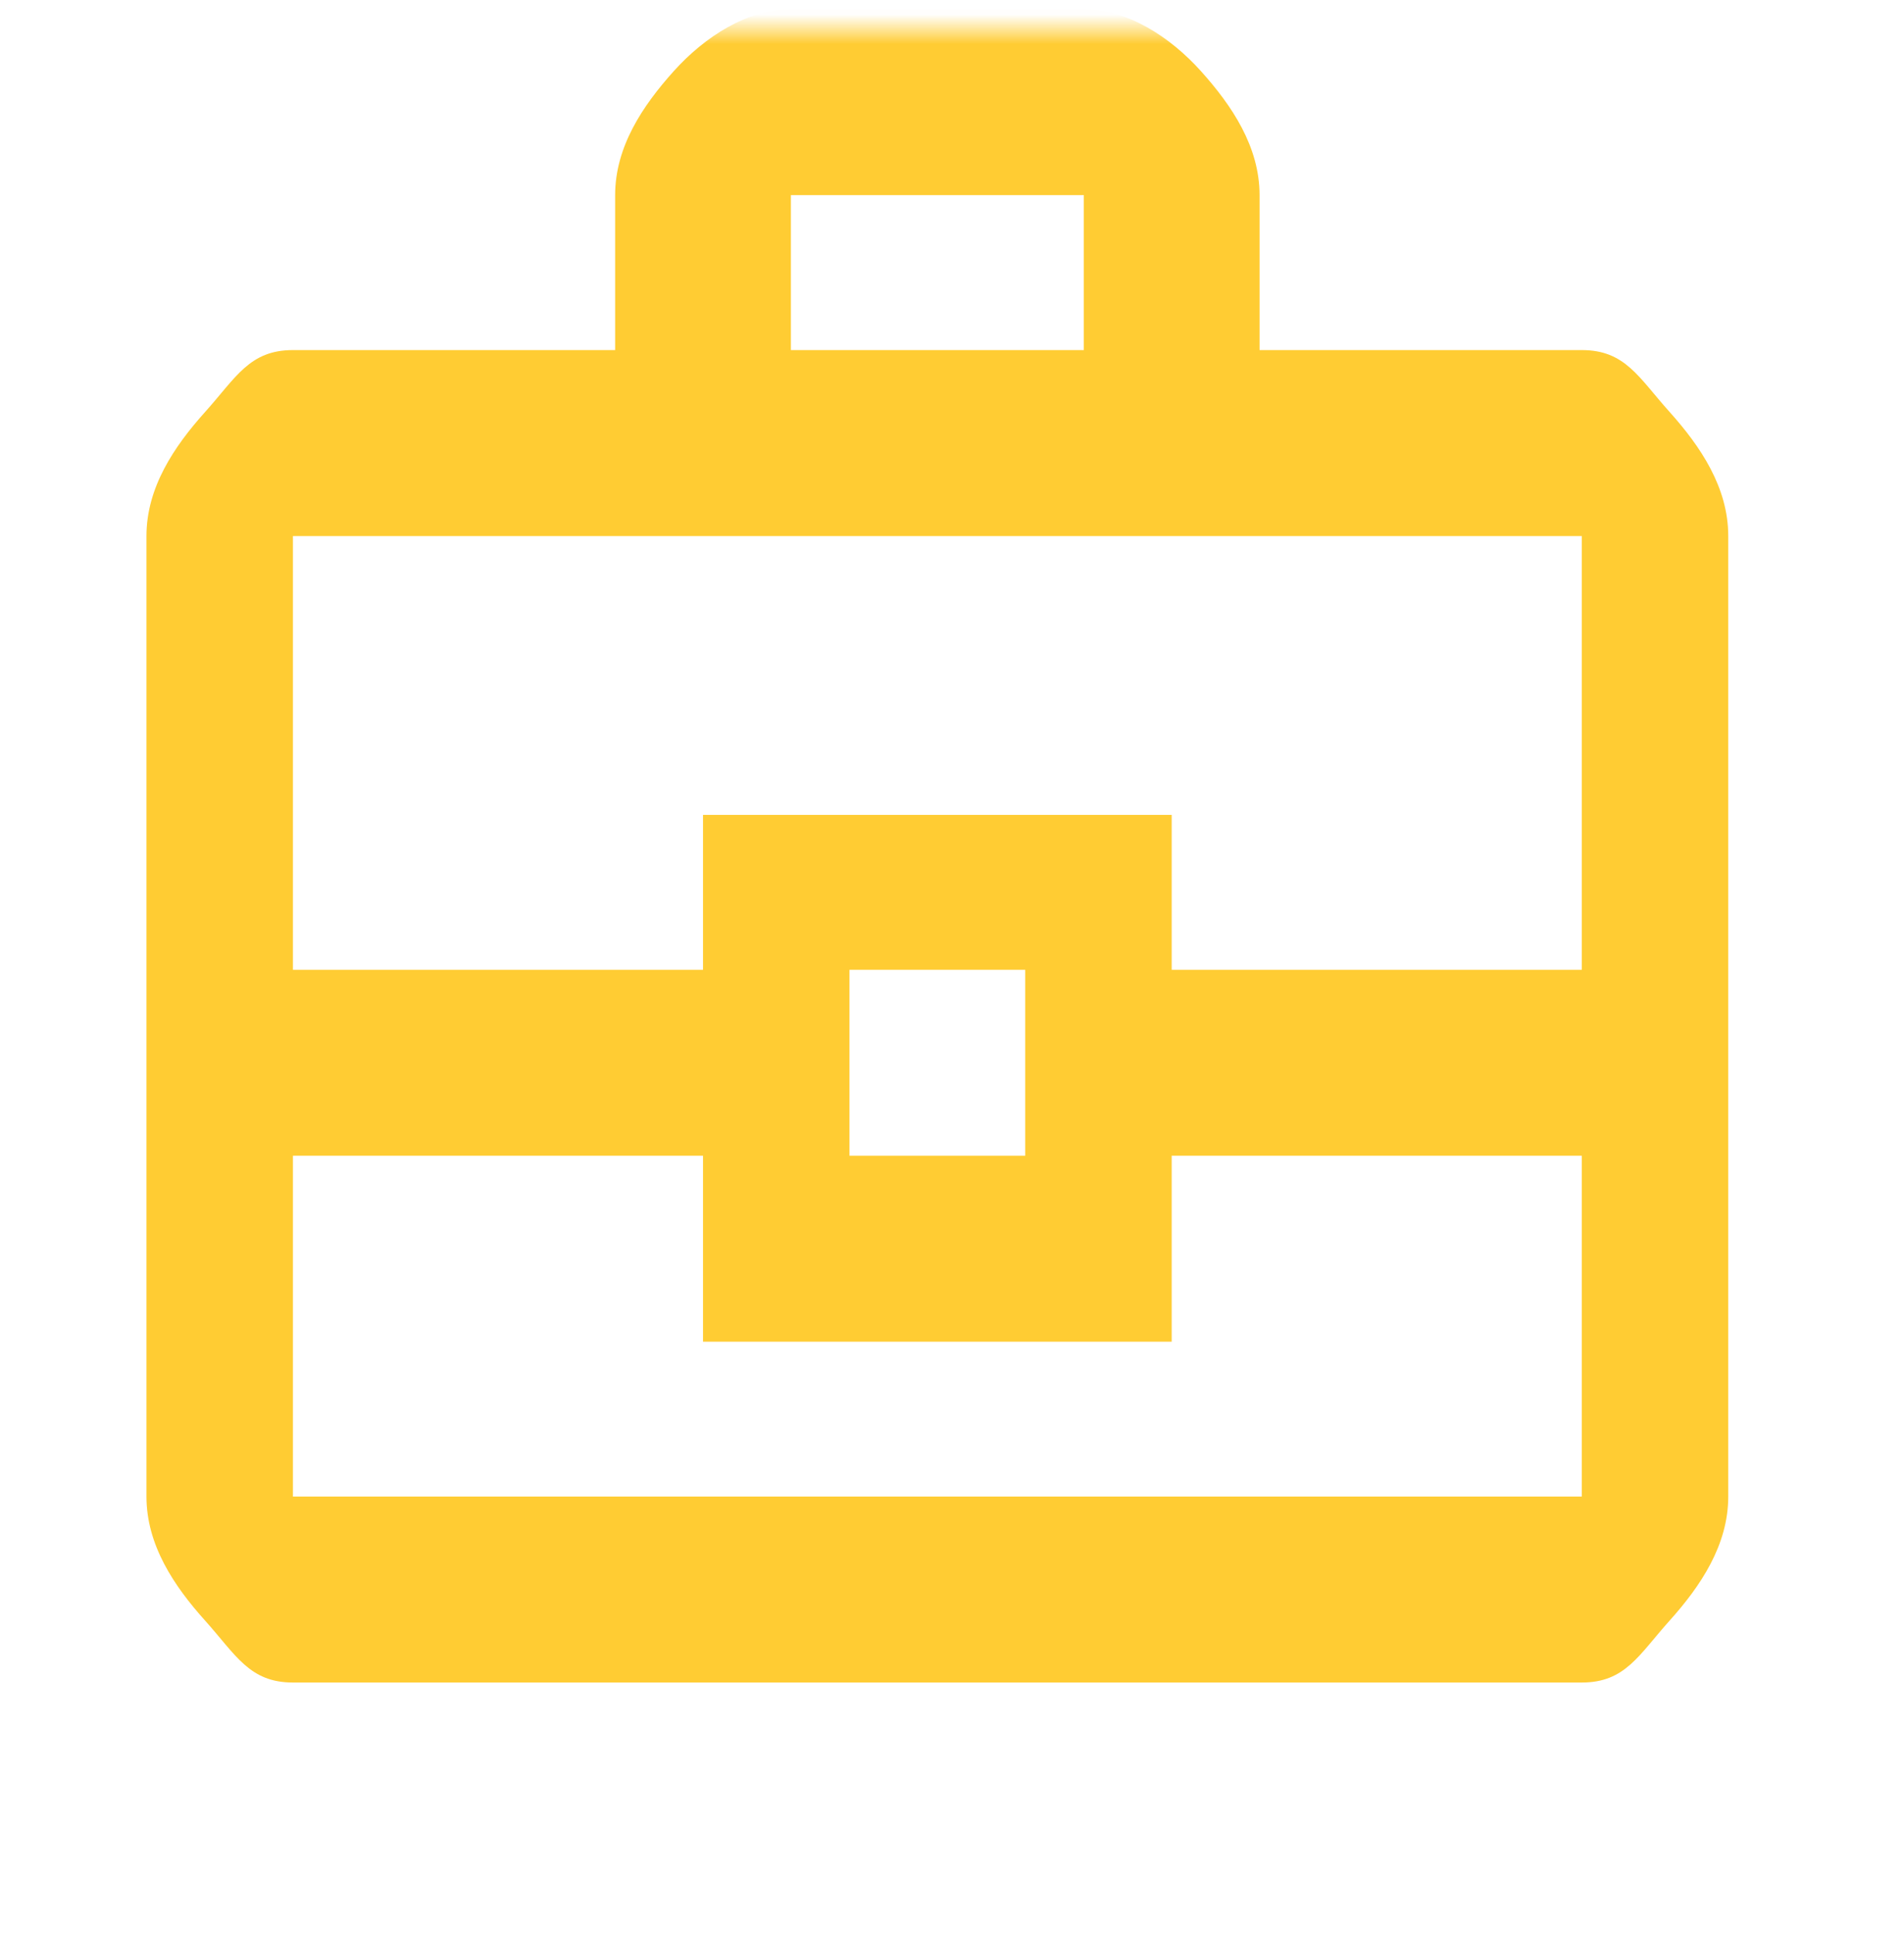 <svg width="65" height="66" viewBox="0 0 65 66" fill="none" xmlns="http://www.w3.org/2000/svg">
<mask id="mask0_123_651" style="mask-type:alpha" maskUnits="userSpaceOnUse" x="0" y="0" width="65" height="66">
<rect y="0.985" width="65" height="65" fill="#D9D9D9"/>
</mask>
<g mask="url(#mask0_123_651)">
<path d="M10 57.437C8.515 57.437 8.057 56.499 7 55.322C5.942 54.144 5 52.744 5 51.09V18.298C5 16.644 5.942 15.244 7 14.066C8.057 12.889 8.515 11.951 10 11.951H21V6.662C21 5.008 21.942 3.608 23 2.43C24.058 1.253 25.515 0.315 27 0.315H37C38.485 0.315 39.943 1.253 41 2.43C42.057 3.608 43 5.008 43 6.662V11.951H54C55.485 11.951 55.943 12.889 57 14.066C58.057 15.244 59 16.644 59 18.298V51.09C59 52.744 58.057 54.144 57 55.322C55.943 56.499 55.485 57.437 54 57.437H10ZM27 11.951H37V6.662H27V11.951ZM54 39.454H40V45.801H24V39.454H10V51.09H54V39.454ZM29 39.454H35V33.107H29V39.454ZM10 33.107H24V27.818H40V33.107H54V18.298H10V33.107Z" fill="#FFCC33"/>
</g>
</svg>
